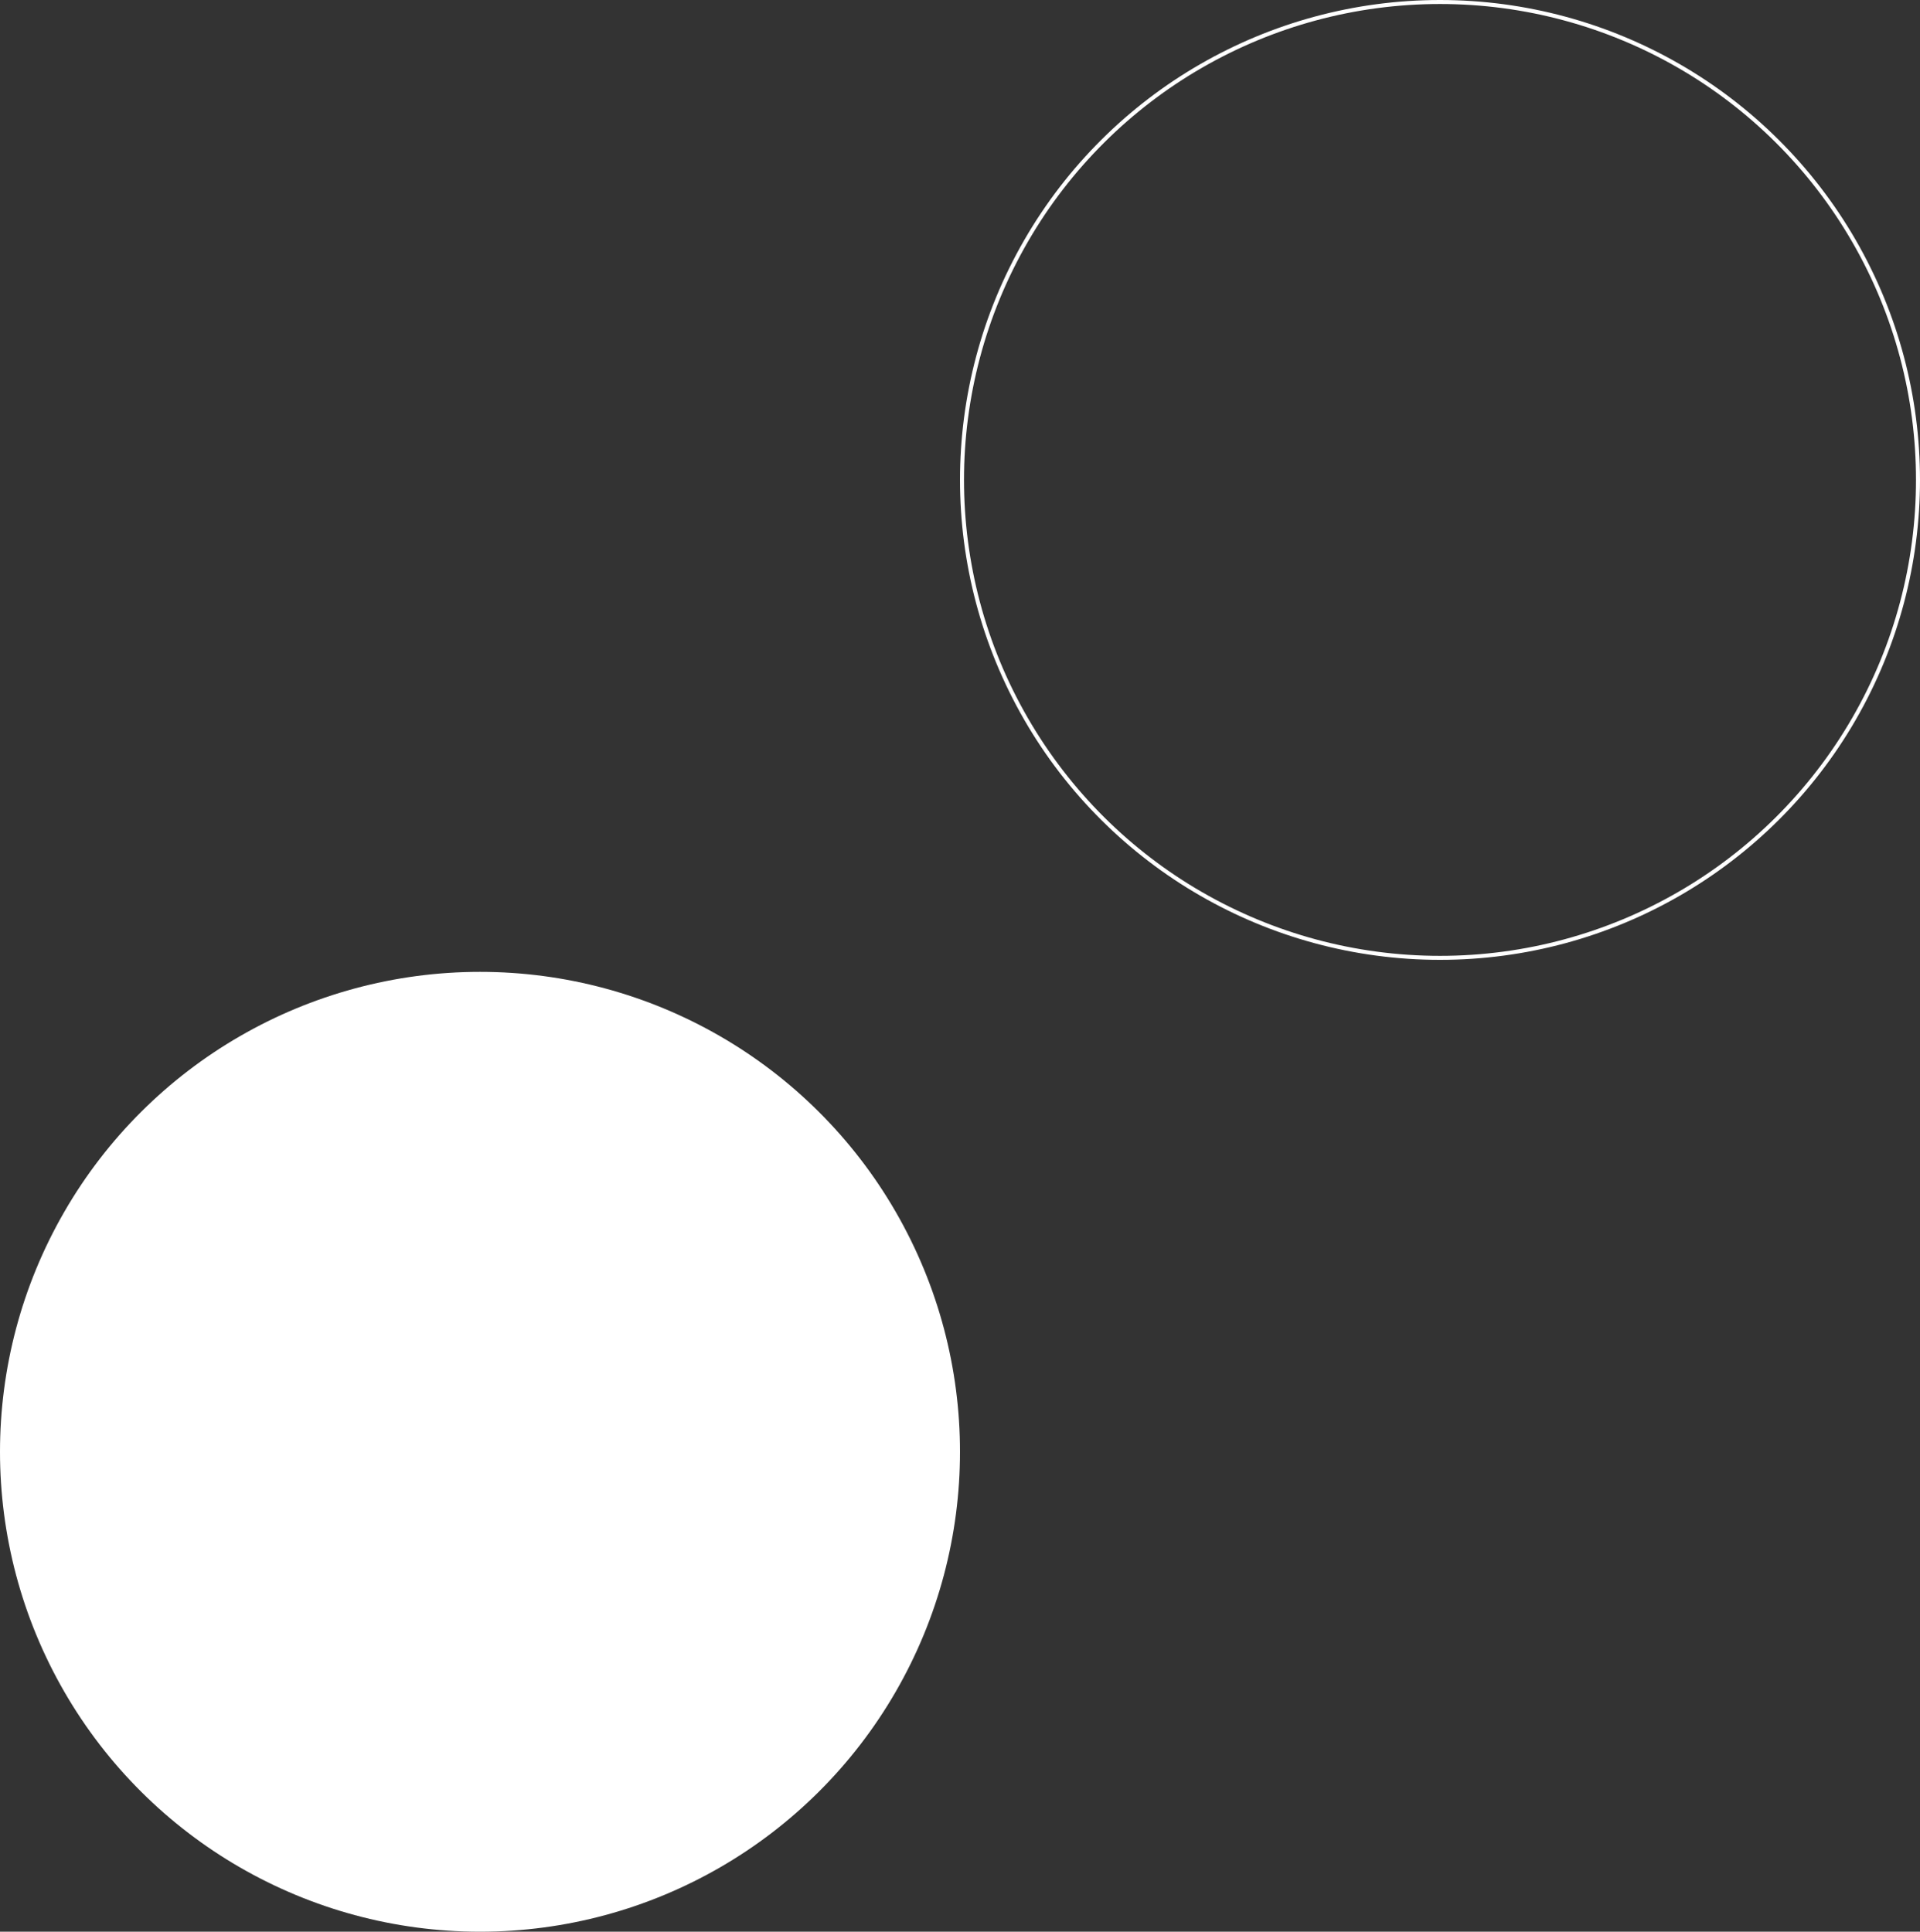 <svg width="480" height="483" viewBox="0 0 480 483" fill="none" xmlns="http://www.w3.org/2000/svg">
<rect x="0" y="0" width="480" height="483" fill="#333333" stroke="none"/>
<circle cx="360" cy="120" r="119.5" transform="rotate(90 360 120)" stroke="white"/>
<circle cx="120" cy="363" r="120" transform="rotate(90 120 363)" fill="white"/>
</svg>
